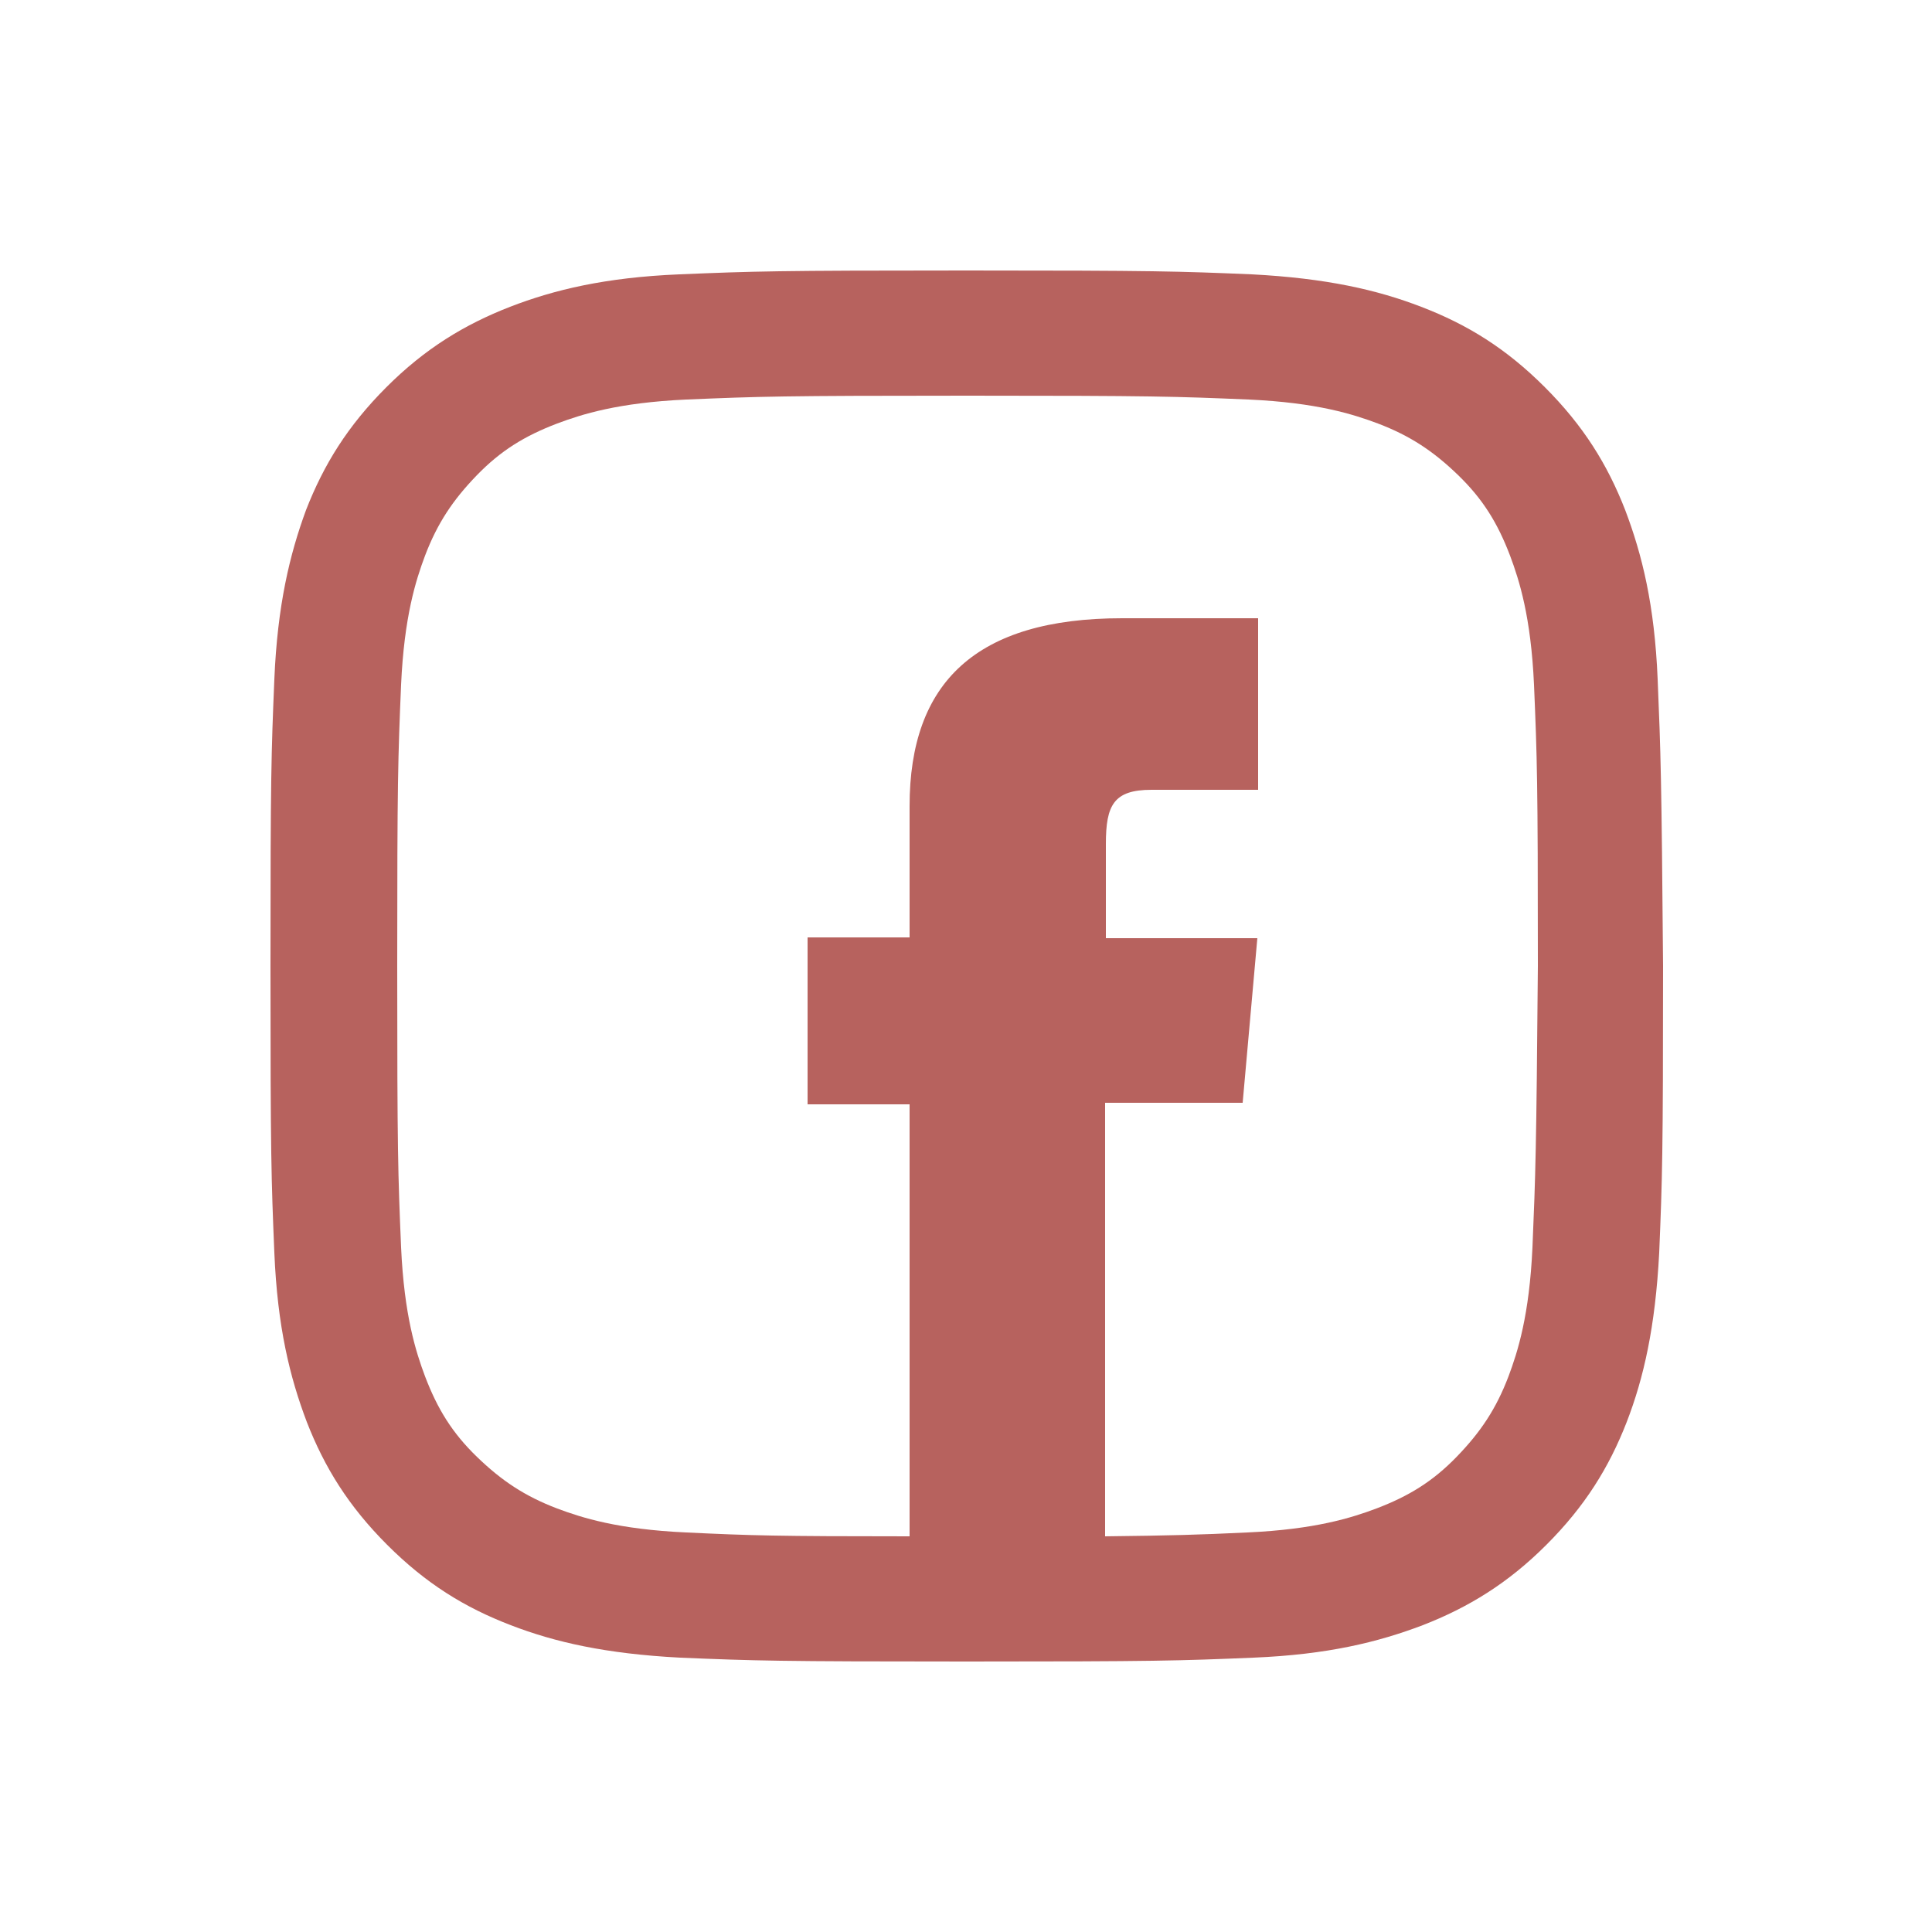 <?xml version="1.0" encoding="utf-8"?>
<!-- Generator: Adobe Illustrator 23.0.1, SVG Export Plug-In . SVG Version: 6.00 Build 0)  -->
<svg version="1.1" id="Layer_1" xmlns="http://www.w3.org/2000/svg" xmlns:xlink="http://www.w3.org/1999/xlink" x="0px" y="0px"
	 viewBox="0 0 25 25" style="enable-background:new 0 0 25 25;" xml:space="preserve">
<style type="text/css">
	.st0{fill:#154C5E;}
	.st1{fill:#B7625E;}
	.st2{fill:#ECECE6;}
	.st3{opacity:0.27;fill:#F1A899;}
	.st4{fill:none;}
	.st5{fill:#F1A899;}
	.st6{fill-rule:evenodd;clip-rule:evenodd;fill:#154C5E;}
	.st7{opacity:0.41;fill:#F1A899;}
	.st8{fill:#F4CD87;}
	.st9{fill:none;stroke:#154C5E;stroke-miterlimit:10;}
	.st10{opacity:0.24;fill:#B7625E;}
</style>
<path class="st1" d="M21.45,8.79c-0.04-0.96-0.2-1.61-0.42-2.19c-0.23-0.59-0.54-1.09-1.04-1.59c-0.5-0.5-1-0.81-1.6-1.04
	c-0.57-0.22-1.23-0.37-2.19-0.42C15.25,3.51,14.95,3.5,12.5,3.5S9.75,3.51,8.79,3.55C7.83,3.59,7.17,3.75,6.6,3.97
	c-0.59,0.23-1.1,0.54-1.6,1.04c-0.5,0.5-0.81,1-1.04,1.59C3.75,7.17,3.59,7.83,3.55,8.79C3.51,9.75,3.5,10.05,3.5,12.5
	c0,2.45,0.01,2.75,0.05,3.71c0.04,0.96,0.2,1.61,0.42,2.19c0.23,0.59,0.54,1.09,1.04,1.59c0.5,0.5,1,0.81,1.6,1.04
	c0.57,0.22,1.23,0.37,2.19,0.42c0.96,0.04,1.27,0.05,3.71,0.05s2.75-0.01,3.71-0.05c0.96-0.04,1.61-0.2,2.19-0.42
	c0.59-0.23,1.1-0.54,1.6-1.04c0.5-0.5,0.81-1,1.04-1.59c0.22-0.57,0.37-1.23,0.42-2.19c0.04-0.96,0.05-1.27,0.05-3.71
	C21.5,10.05,21.49,9.75,21.45,8.79z M19.83,16.14c-0.04,0.88-0.19,1.35-0.31,1.67c-0.16,0.42-0.36,0.72-0.67,1.04
	s-0.62,0.51-1.04,0.67c-0.32,0.12-0.79,0.27-1.67,0.31c-0.63,0.03-0.98,0.04-1.84,0.05v-5.61h1.78l0.19-2.13h-1.96c0,0,0-0.8,0-1.22
	c0-0.5,0.1-0.7,0.59-0.7c0.39,0,1.38,0,1.38,0V8c0,0-1.45,0-1.76,0c-1.89,0-2.75,0.83-2.75,2.43c0,1.39,0,1.7,0,1.7h-1.32v2.16h1.32
	v5.59c-1.72,0-2.05-0.01-2.89-0.05c-0.88-0.04-1.35-0.19-1.67-0.31c-0.42-0.16-0.72-0.36-1.04-0.67s-0.51-0.62-0.67-1.04
	c-0.12-0.32-0.27-0.79-0.31-1.67c-0.04-0.95-0.05-1.23-0.05-3.64c0-2.4,0.01-2.69,0.05-3.64c0.04-0.88,0.19-1.35,0.31-1.67
	c0.16-0.42,0.36-0.72,0.67-1.04s0.62-0.51,1.04-0.67c0.32-0.12,0.79-0.27,1.67-0.31c0.95-0.04,1.23-0.05,3.64-0.05
	s2.69,0.01,3.64,0.05c0.88,0.04,1.35,0.19,1.67,0.31c0.42,0.16,0.72,0.36,1.04,0.67s0.51,0.62,0.67,1.04
	c0.12,0.32,0.27,0.79,0.31,1.67c0.04,0.95,0.05,1.23,0.05,3.64C19.88,14.9,19.87,15.19,19.83,16.14z"/>
</svg>

